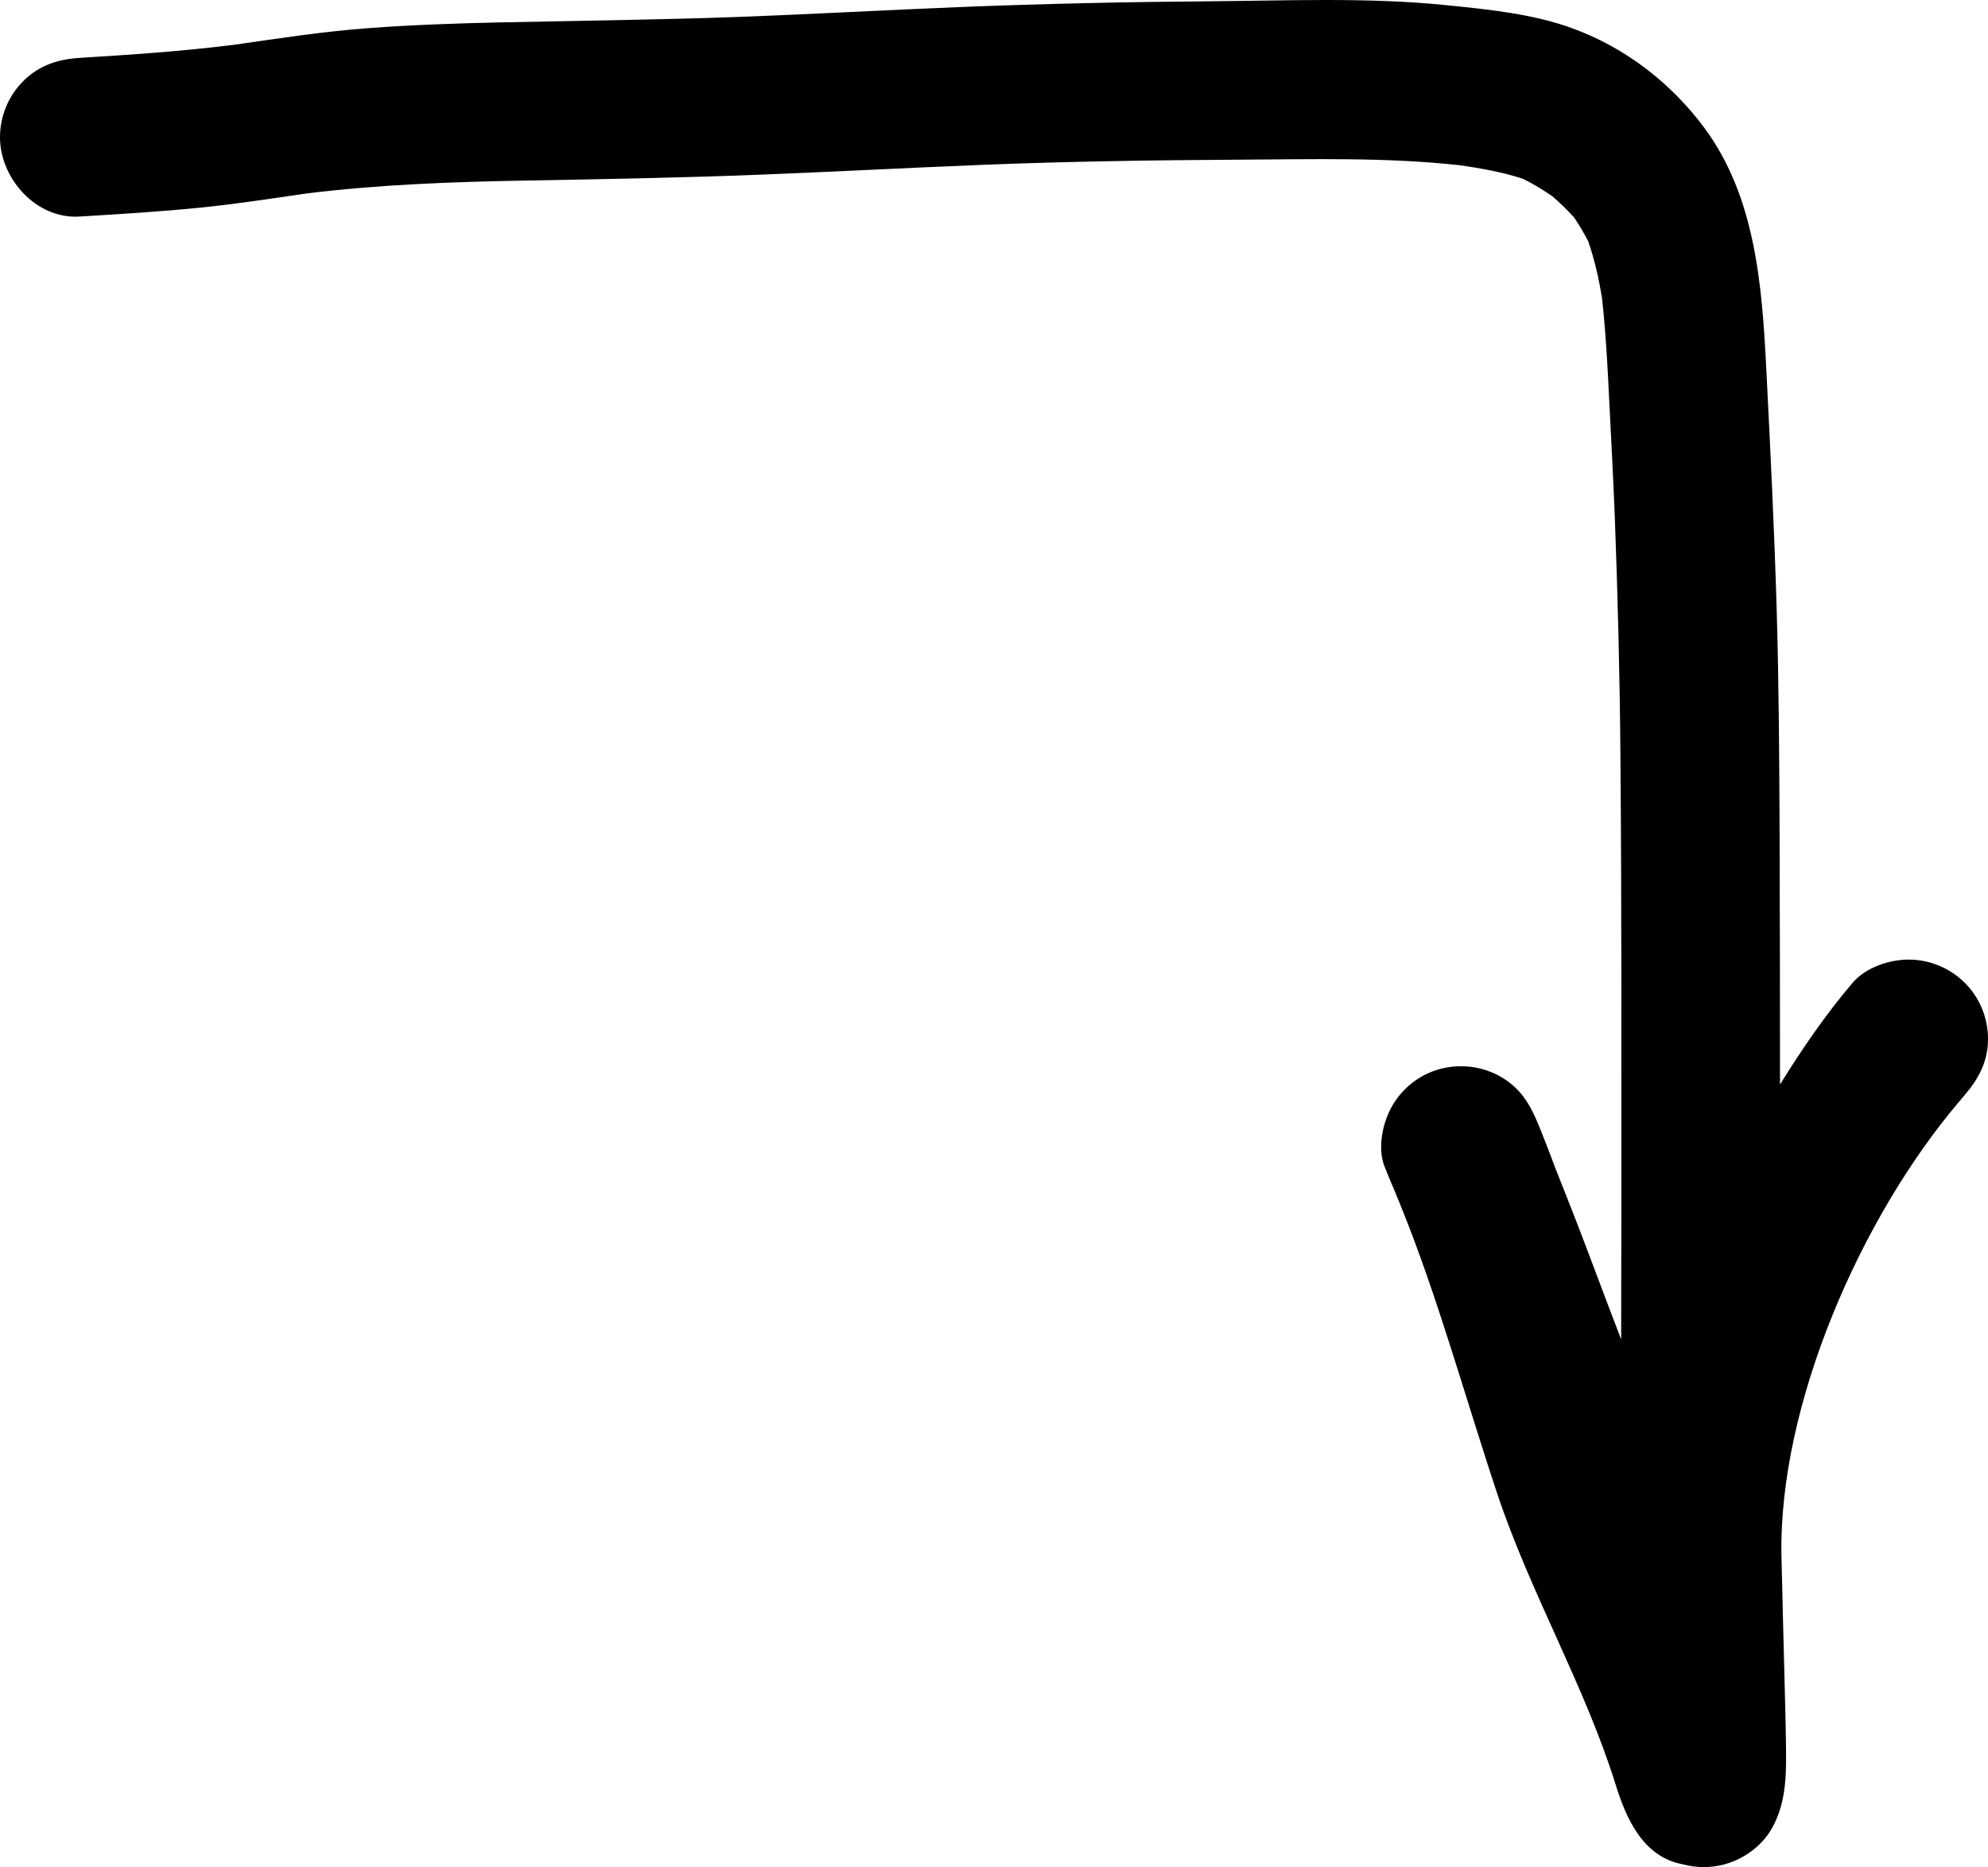 <?xml version="1.0" encoding="UTF-8"?><svg id="Layer_2" xmlns="http://www.w3.org/2000/svg" viewBox="0 0 1066.161 1001.403"><g id="Layer_1-2"><g id="_1c"><path d="M1053.699,527.121c-7.935-7.935-18.82-12.464-30.08-12.464-10.469,0-23.059,4.237-30.08,12.464-14.475,17.044-27.161,35.517-38.924,54.548-.01-44.434-.062-88.881-.213-133.319-.167-40.051-.374-80.144-1.537-120.193-1.246-43.5-3.407-86.916-5.609-130.374-2.244-44.452-5.776-92.149-33.154-129.126-17.824-24.055-42.335-43.042-70.587-53.386-21.355-7.853-45.037-10.179-67.513-12.464-21.558-2.22-43.333-2.807-65.125-2.807-20.632,0-41.27,.524-61.76,.687-44.247,.331-88.453,1.288-132.658,3.034-40.883,1.621-81.763,3.948-122.645,5.442-41.463,1.454-82.926,1.953-124.389,2.825-23.848,.498-47.695,1.33-71.501,3.074-24.226,1.772-48.308,5.507-72.347,8.954-27.623,3.469-55.257,5.328-83.037,7.041-11.55,.707-21.771,4.112-30.08,12.464C4.486,51.456,0,62.342,0,73.601c0,22.103,19.36,43.956,42.544,42.544,21.729-1.33,43.498-2.618,65.187-4.82,19.059-1.925,38.02-4.872,56.976-7.606,39.189-4.795,78.424-6.212,117.852-6.893,41.797-.747,83.591-1.495,125.346-3.158,40.507-1.579,81.016-3.781,121.522-5.36,44.788-1.746,89.616-2.409,134.444-2.66,39.713-.201,79.629-1.38,119.166,2.995,11.409,1.661,22.772,3.67,33.761,7.254,5.474,2.752,10.688,5.87,15.736,9.37,4.144,3.594,8.024,7.351,11.7,11.421,2.746,4.084,5.235,8.271,7.489,12.654,3.453,9.914,5.707,20.041,7.415,30.42,2.009,18.133,2.985,36.326,3.863,54.554,1.039,20.817,2.16,41.547,2.991,62.362,1.621,42.877,2.7,85.711,3.034,128.586,.707,82.51,.498,165.065,.498,247.617,0,21.817-.078,43.647-.108,65.474-4.285-11.164-8.554-22.332-12.729-33.526-7.297-19.487-14.75-38.869-22.502-58.134-1.756-4.787-3.604-9.575-5.458-14.324-3.988-9.93-7.437-20.317-15.124-28.128-13.378-13.627-35.149-16.245-51.558-6.648-6.399,3.781-11.467,8.849-15.248,15.248-5.276,9.016-8.227,22.685-4.279,32.78,1.661,4.293,3.48,8.544,5.292,12.799,1.189,2.875,2.369,5.752,3.536,8.635,19.897,49.079,34.635,103.169,51.713,154.327,17.747,53.159,47.052,103.158,63.433,155.864,5.609,18.155,14.75,38.721,35.896,42.626,7.52,2.035,15.081,2.035,22.601,0,10.429-2.867,20.15-10.013,25.426-19.527,8.102-14.583,7.604-30.952,7.353-47.072-.125-11.009-.498-21.978-.747-32.947-.54-21.854-1.163-43.707-1.621-65.561-1.704-81.466,42.857-182.233,95.151-243.758,1.059-1.246,2.113-2.501,3.148-3.735,7.562-8.892,12.464-18.073,12.464-30.08,0-11.258-4.486-22.145-12.464-30.08l.002,.004Zm-229.211,75.951c-.239-.571-.478-1.143-.717-1.716,.239,.571,.482,1.143,.721,1.712h-.006l.002,.004Z"/></g></g></svg>